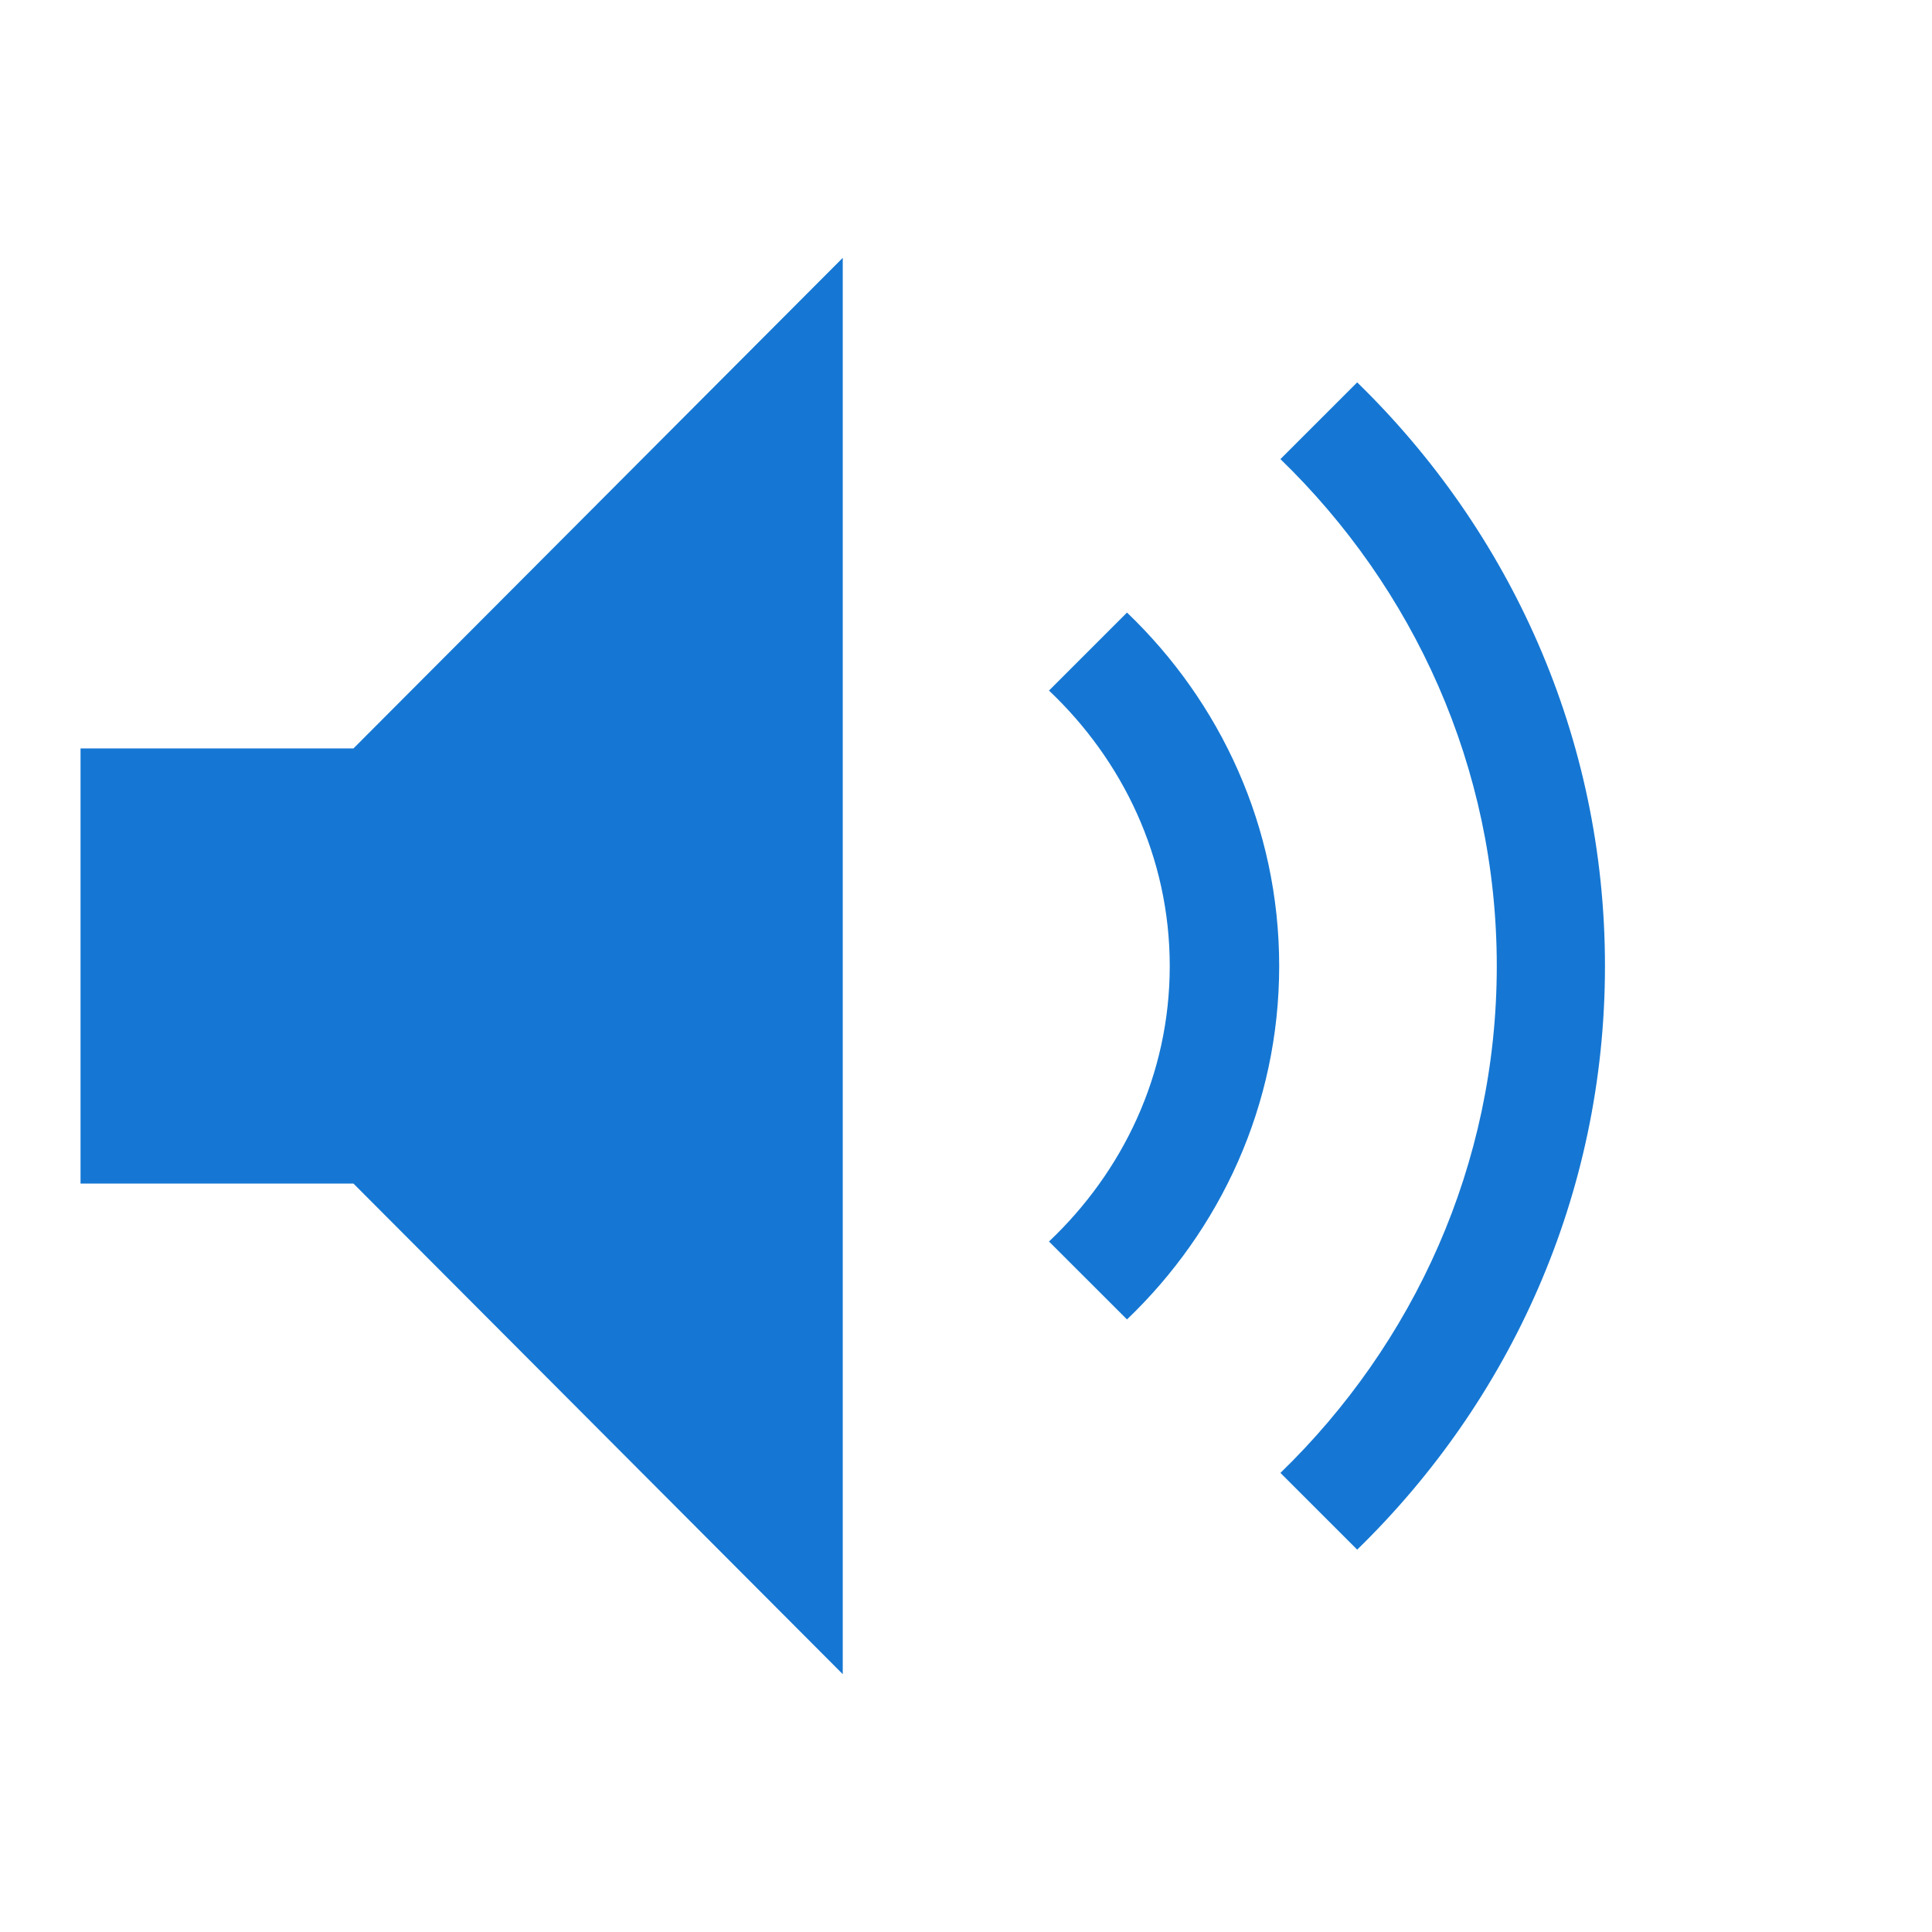 <?xml version="1.0" encoding="UTF-8" standalone="no"?>
<!-- Created with Inkscape (http://www.inkscape.org/) -->

<svg
   xmlns:dc="http://purl.org/dc/elements/1.1/"
   xmlns:cc="http://creativecommons.org/ns#"
   xmlns:rdf="http://www.w3.org/1999/02/22-rdf-syntax-ns#"
   xmlns:svg="http://www.w3.org/2000/svg"
   xmlns="http://www.w3.org/2000/svg"
   xmlns:xlink="http://www.w3.org/1999/xlink"
   xmlns:sodipodi="http://sodipodi.sourceforge.net/DTD/sodipodi-0.dtd"
   xmlns:inkscape="http://www.inkscape.org/namespaces/inkscape"
   version="1.0"
   width="48"
   height="48"
   id="svg2"
   inkscape:version="0.47pre4 r22446"
   sodipodi:docname="audio-volume-medium.svg">
    
  
  
  
  
  <filter>
    </filter>
  <linearGradient
     id="linearGradient4321">
    <stop
       style="stop-color:#1577D3;stop-opacity:1.0;"
       offset="0"
       id="stop1" />
    <stop
       style="stop-color:#1577D3;stop-opacity:1.0;"
       offset="1"
       id="stop2" />
  </linearGradient>
  <linearGradient
     inkscape:collect="always"
     xlink:href="#linearGradient4321"
     id="linearGradient1234"
     x1="0%"
     y1="50%"
     x2="100%"
     y2="50%" />
<defs
     id="defs5">
  </defs>
  <path
     d="m 20.938,6.406 -12.156,12.188 -6.781,0 0,10.812 6.781,0 12.156,12.188 0,-35.188 z M 33.719,9.5 31.812,11.406 c 3.297,3.197 5.375,7.642 5.375,12.594 0,4.952 -2.078,9.396 -5.375,12.594 L 33.719,38.5 C 37.505,34.813 39.875,29.698 39.875,24 39.875,18.302 37.505,13.187 33.719,9.5 z M 28,15.219 l -1.938,1.938 c 1.825,1.727 3,4.135 3,6.844 -1e-6,2.709 -1.175,5.117 -3,6.844 L 28,32.781 C 30.317,30.564 31.781,27.458 31.781,24 31.781,20.542 30.317,17.436 28,15.219 z"
     id="path17049"
     style="fill:url(#linearGradient1234);fill-opacity:1;fill-rule:nonzero;stroke:none;stroke-width:2;marker:none;visibility:visible;display:inline;overflow:visible;enable-background:accumulate;filter:url(#filter1111)" />
</svg>
